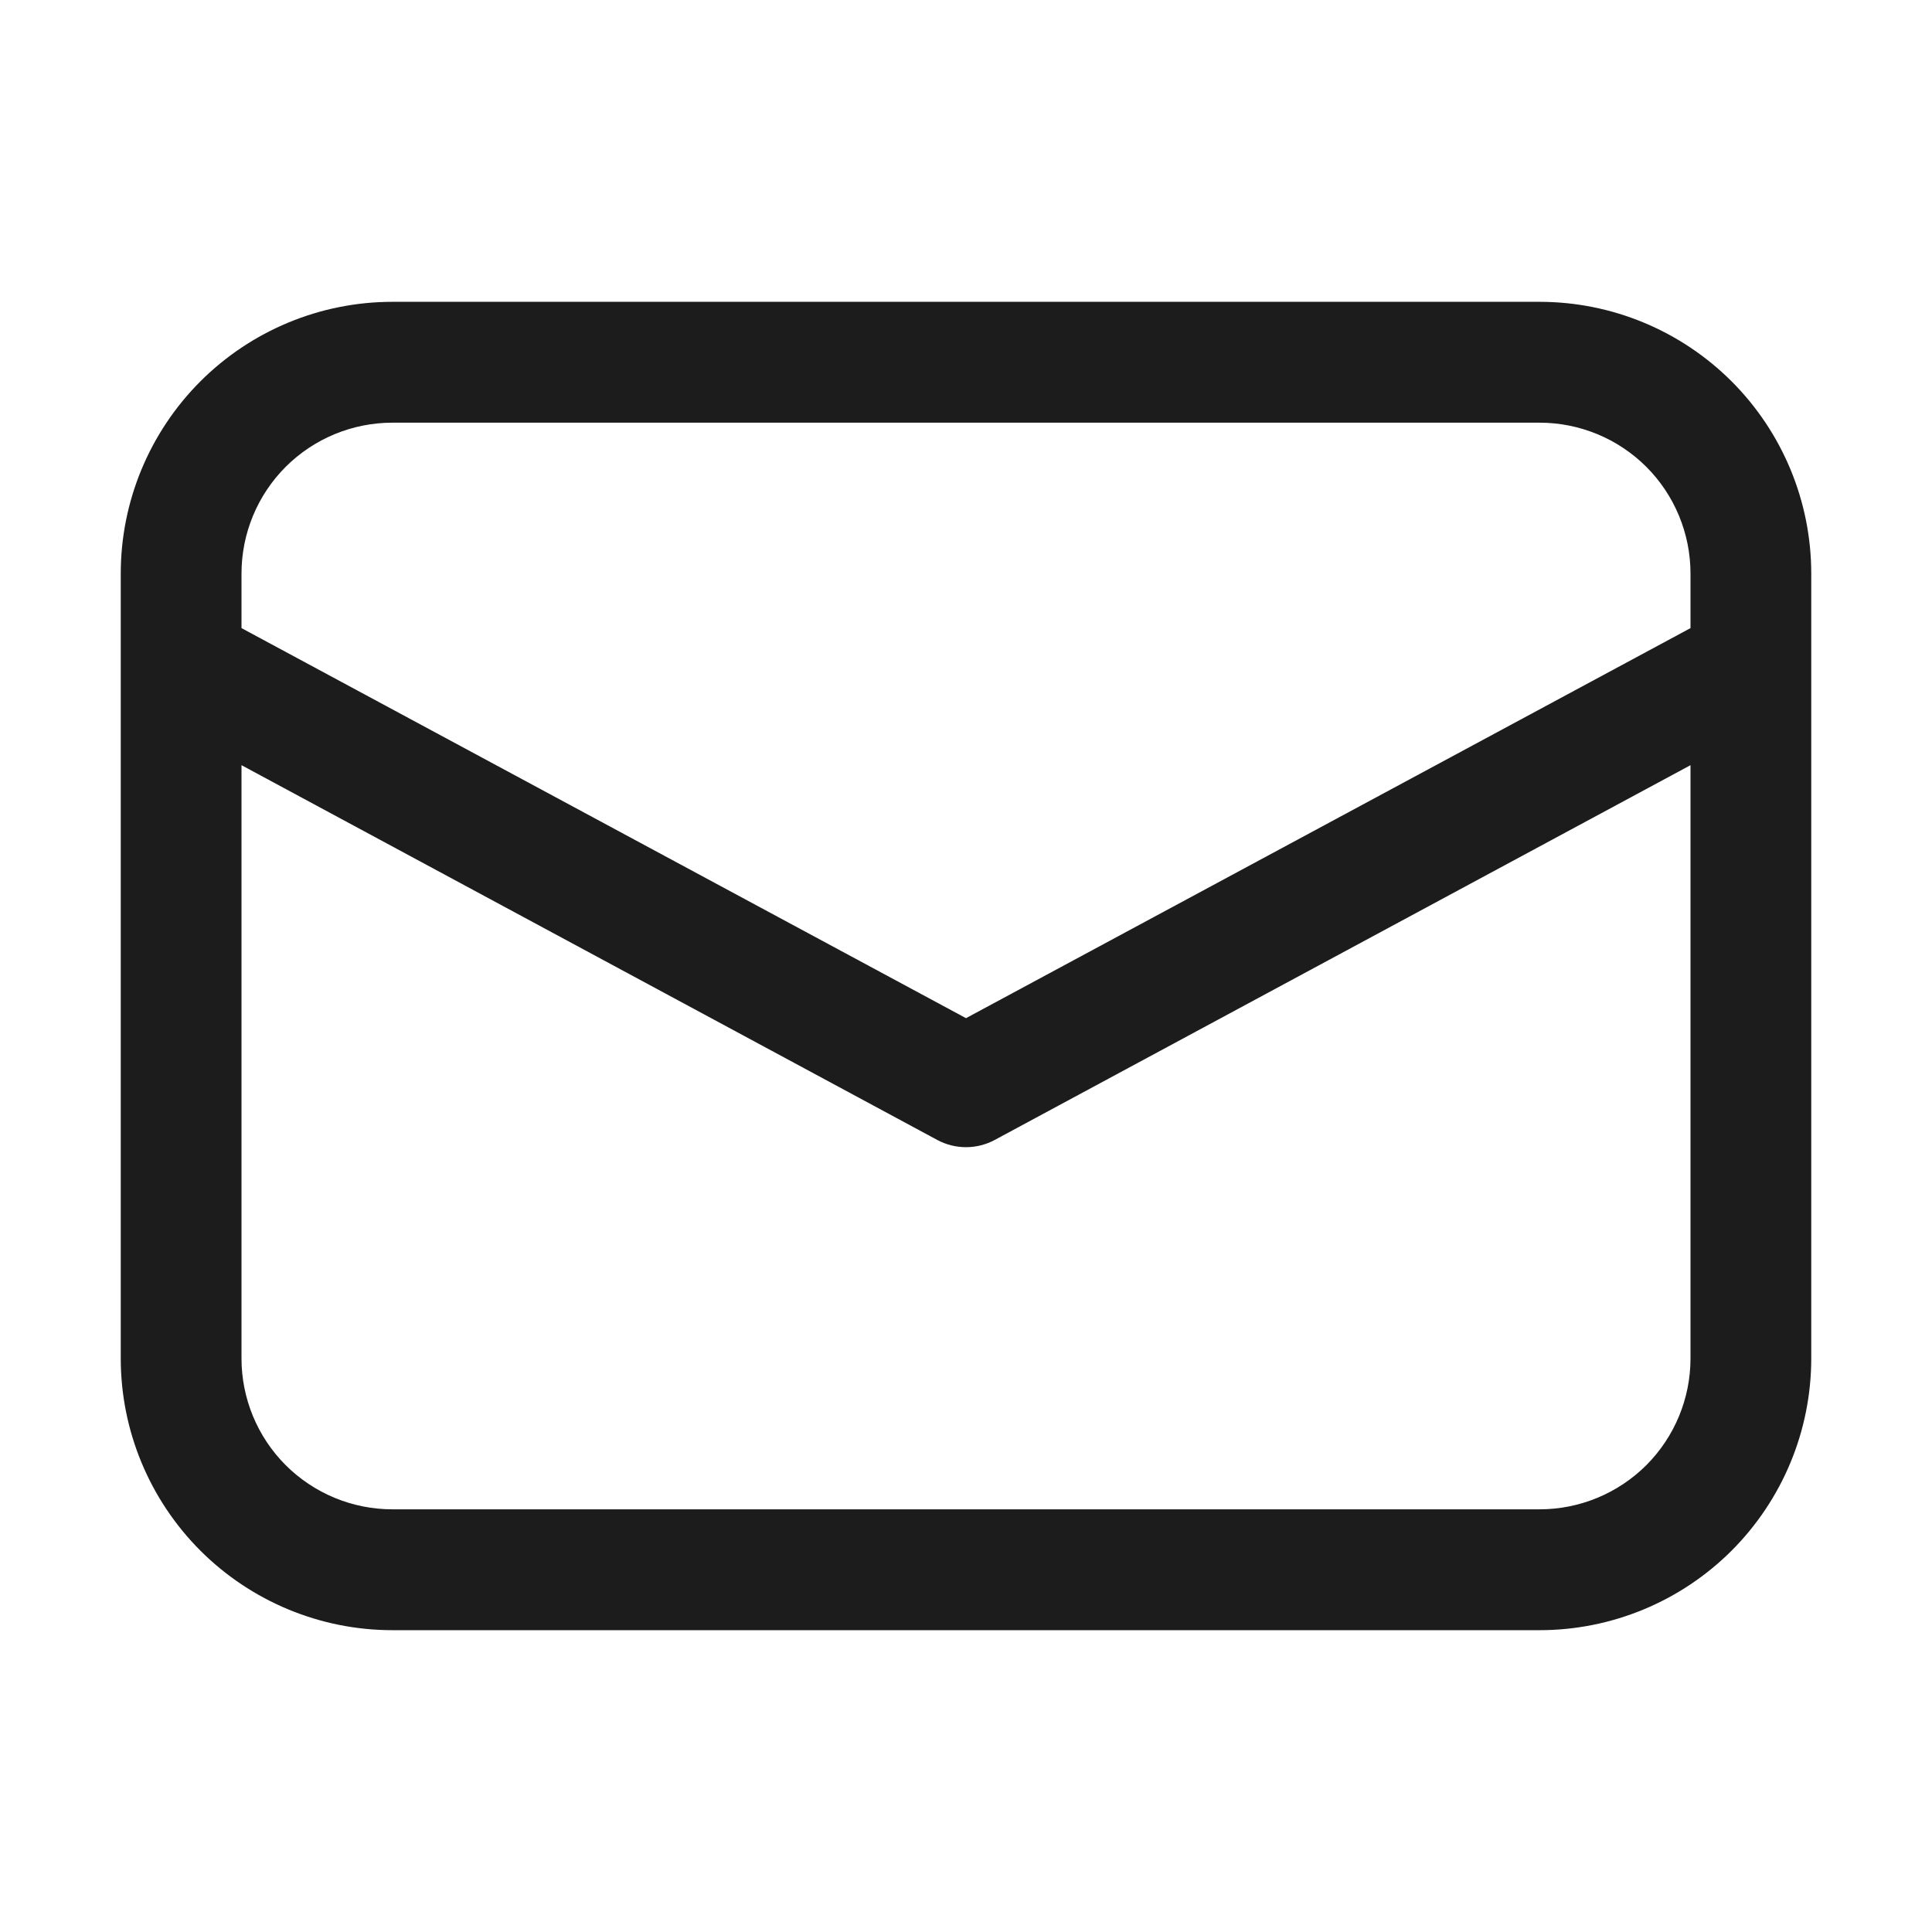 <svg width="18" height="18" viewBox="0 0 18 18" fill="none" xmlns="http://www.w3.org/2000/svg">
<path d="M3.656 2.812C2.985 2.812 2.341 3.079 1.866 3.554C1.392 4.029 1.125 4.672 1.125 5.344V12.656C1.125 13.328 1.392 13.971 1.866 14.446C2.341 14.921 2.985 15.188 3.656 15.188H14.344C15.015 15.188 15.659 14.921 16.134 14.446C16.608 13.971 16.875 13.328 16.875 12.656V5.344C16.875 4.672 16.608 4.029 16.134 3.554C15.659 3.079 15.015 2.812 14.344 2.812H3.656ZM15.75 5.852L9 9.486L2.25 5.852V5.344C2.25 4.971 2.398 4.613 2.662 4.349C2.926 4.086 3.283 3.938 3.656 3.938H14.344C14.717 3.938 15.074 4.086 15.338 4.349C15.602 4.613 15.75 4.971 15.75 5.344V5.852ZM2.25 7.129L8.733 10.621C8.815 10.665 8.907 10.688 9 10.688C9.093 10.688 9.185 10.665 9.267 10.621L15.75 7.129V12.656C15.75 13.029 15.602 13.387 15.338 13.651C15.074 13.914 14.717 14.062 14.344 14.062H3.656C3.283 14.062 2.926 13.914 2.662 13.651C2.398 13.387 2.25 13.029 2.25 12.656V7.129Z" fill="#1C1C1C"/>
</svg>
